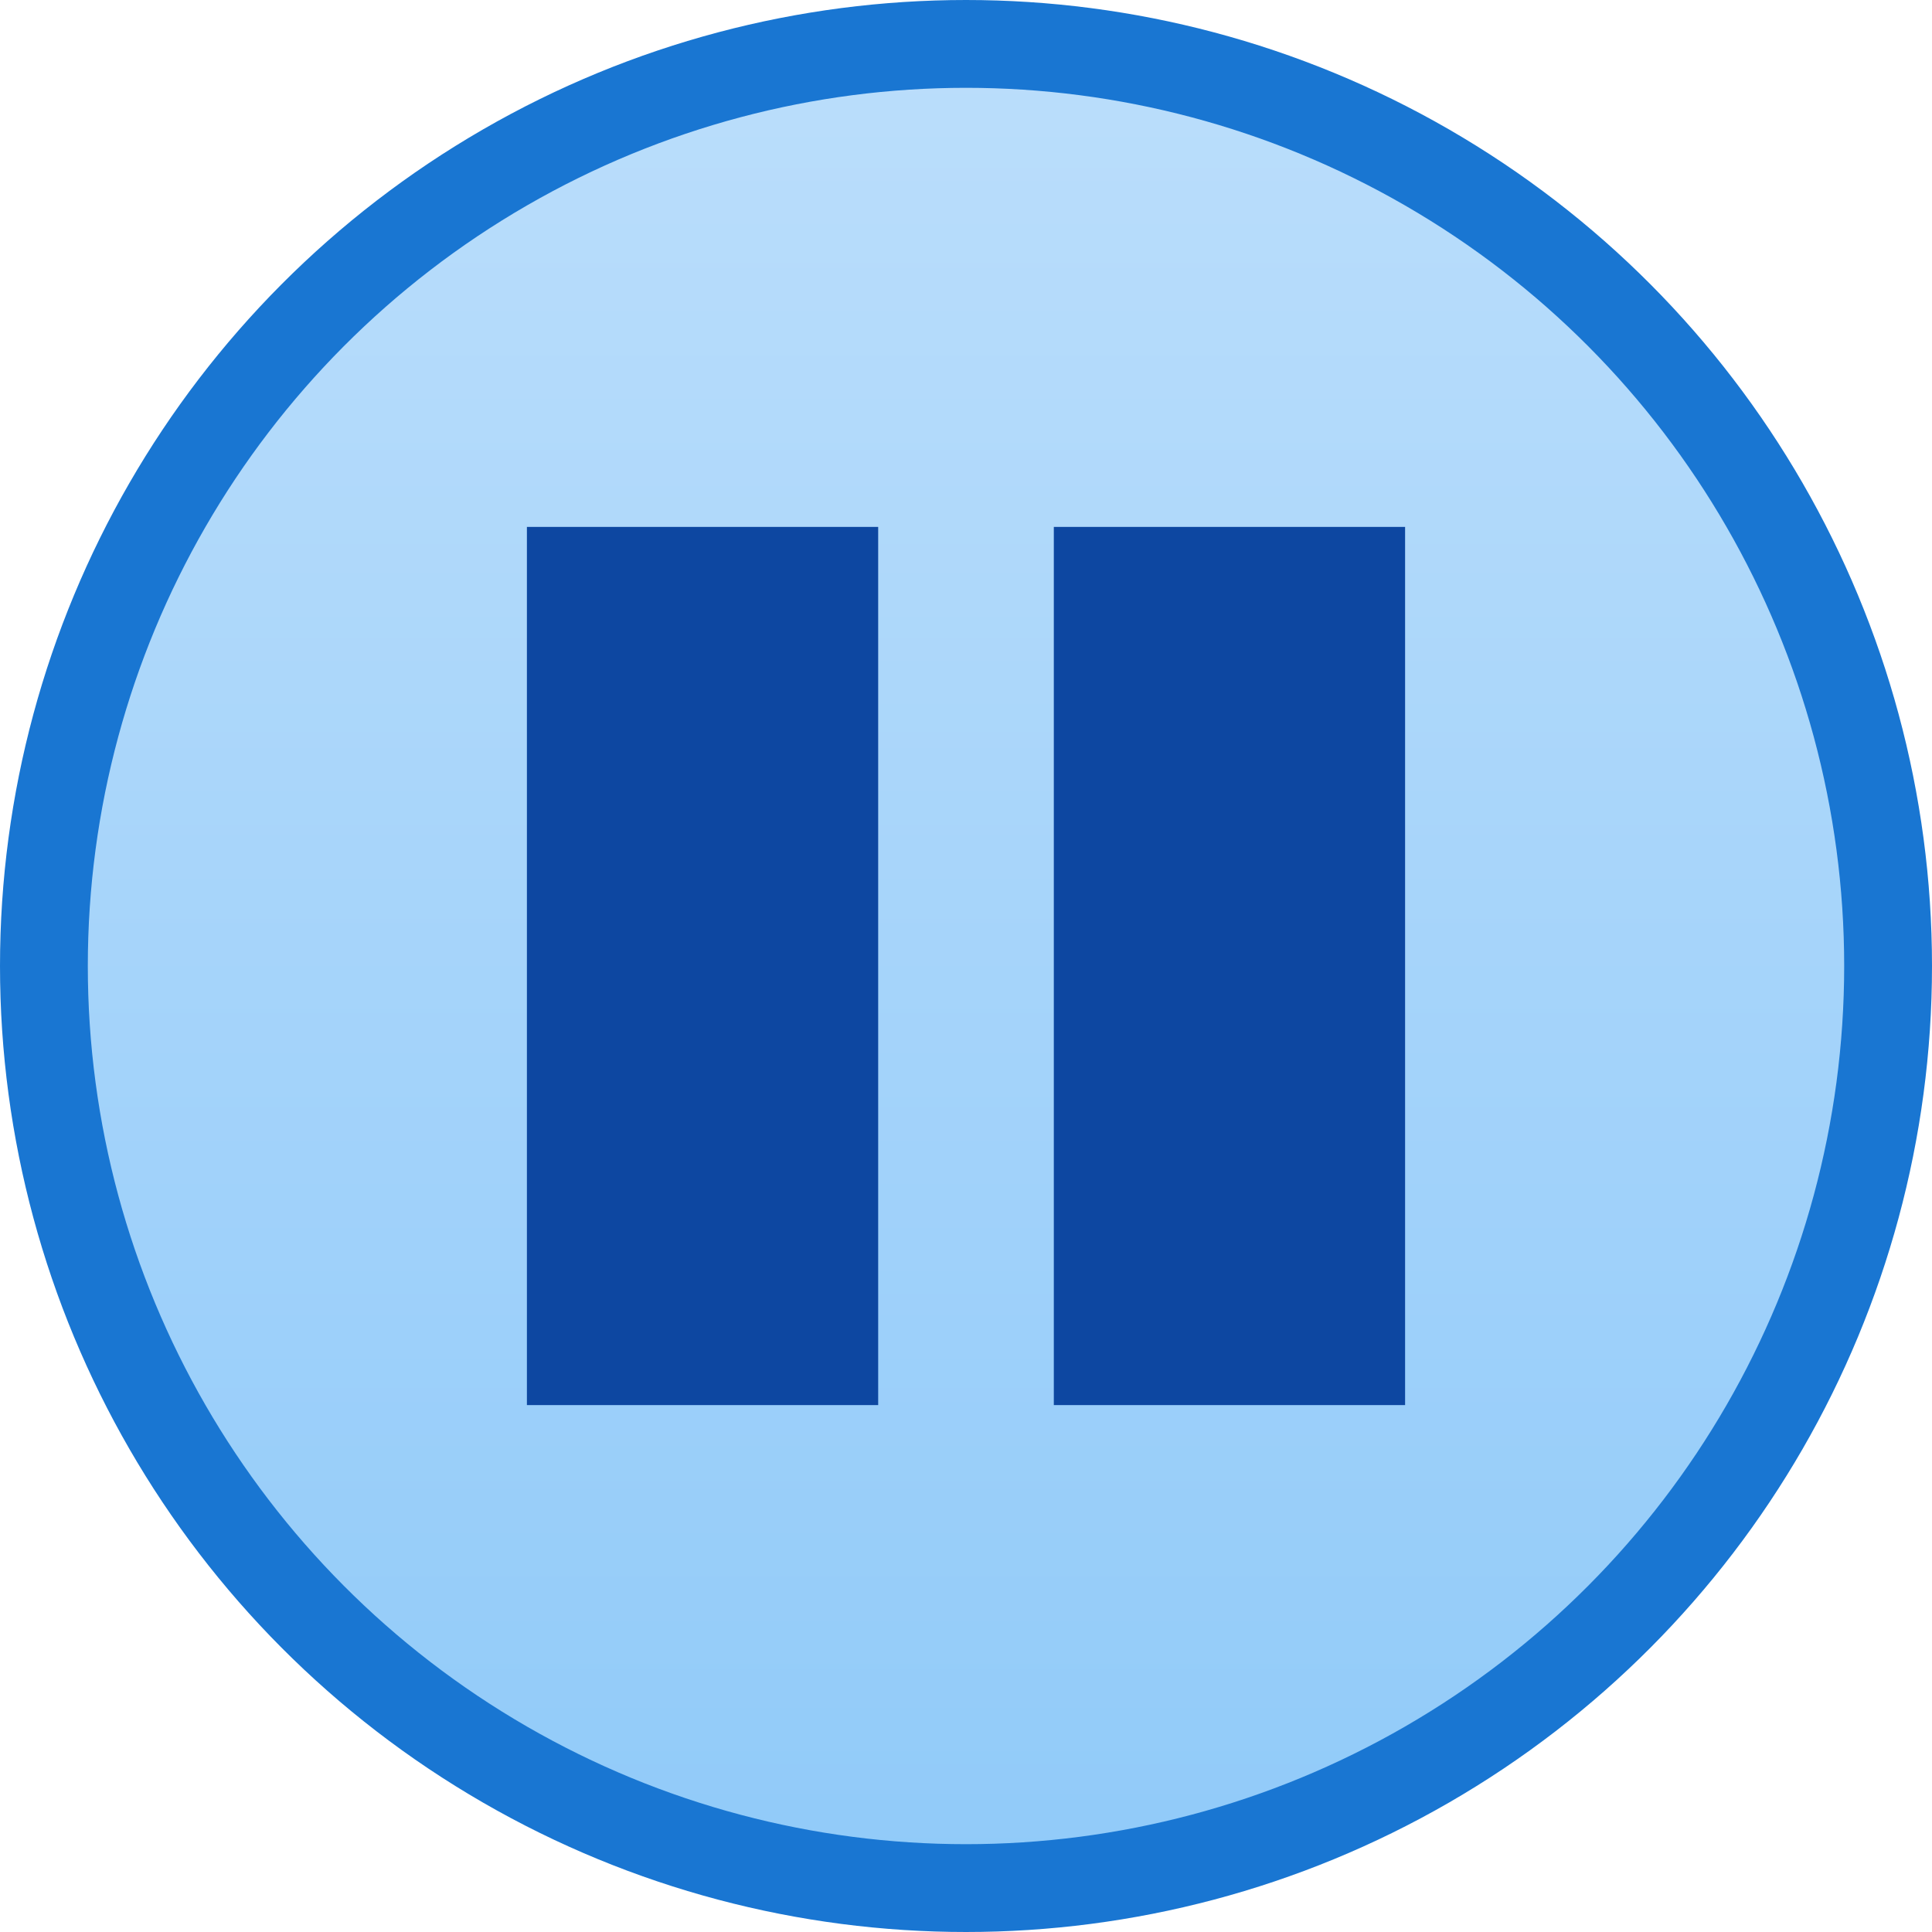 <svg xmlns="http://www.w3.org/2000/svg" viewBox="0 0 22 22">
  <defs>
    <linearGradient id="background" x1="0" y1="0" x2="0" y2="100%">
      <stop offset="0%" style="stop-color:#BBDEFB"/> <!-- Blue 100 -->
      <stop offset="100%" style="stop-color:#90CAF9"/> <!-- Blue 200 -->
    </linearGradient>
    <style type="text/css">
      .background { fill: url(#background); stroke: #1976D2 /* Blue 700 */ }
      .symbol { fill: #0D47A1 /* Blue 900 */ }
    </style>
  </defs>
  <g transform="translate(11,11)">
    <circle class="background" r="10.5"/>

    <g class="symbol">
      <rect x="-5" y="-5" width="4" height="10"/>
      <rect x="1" y="-5" width="4" height="10"/>
    </g>
  </g>
</svg>
